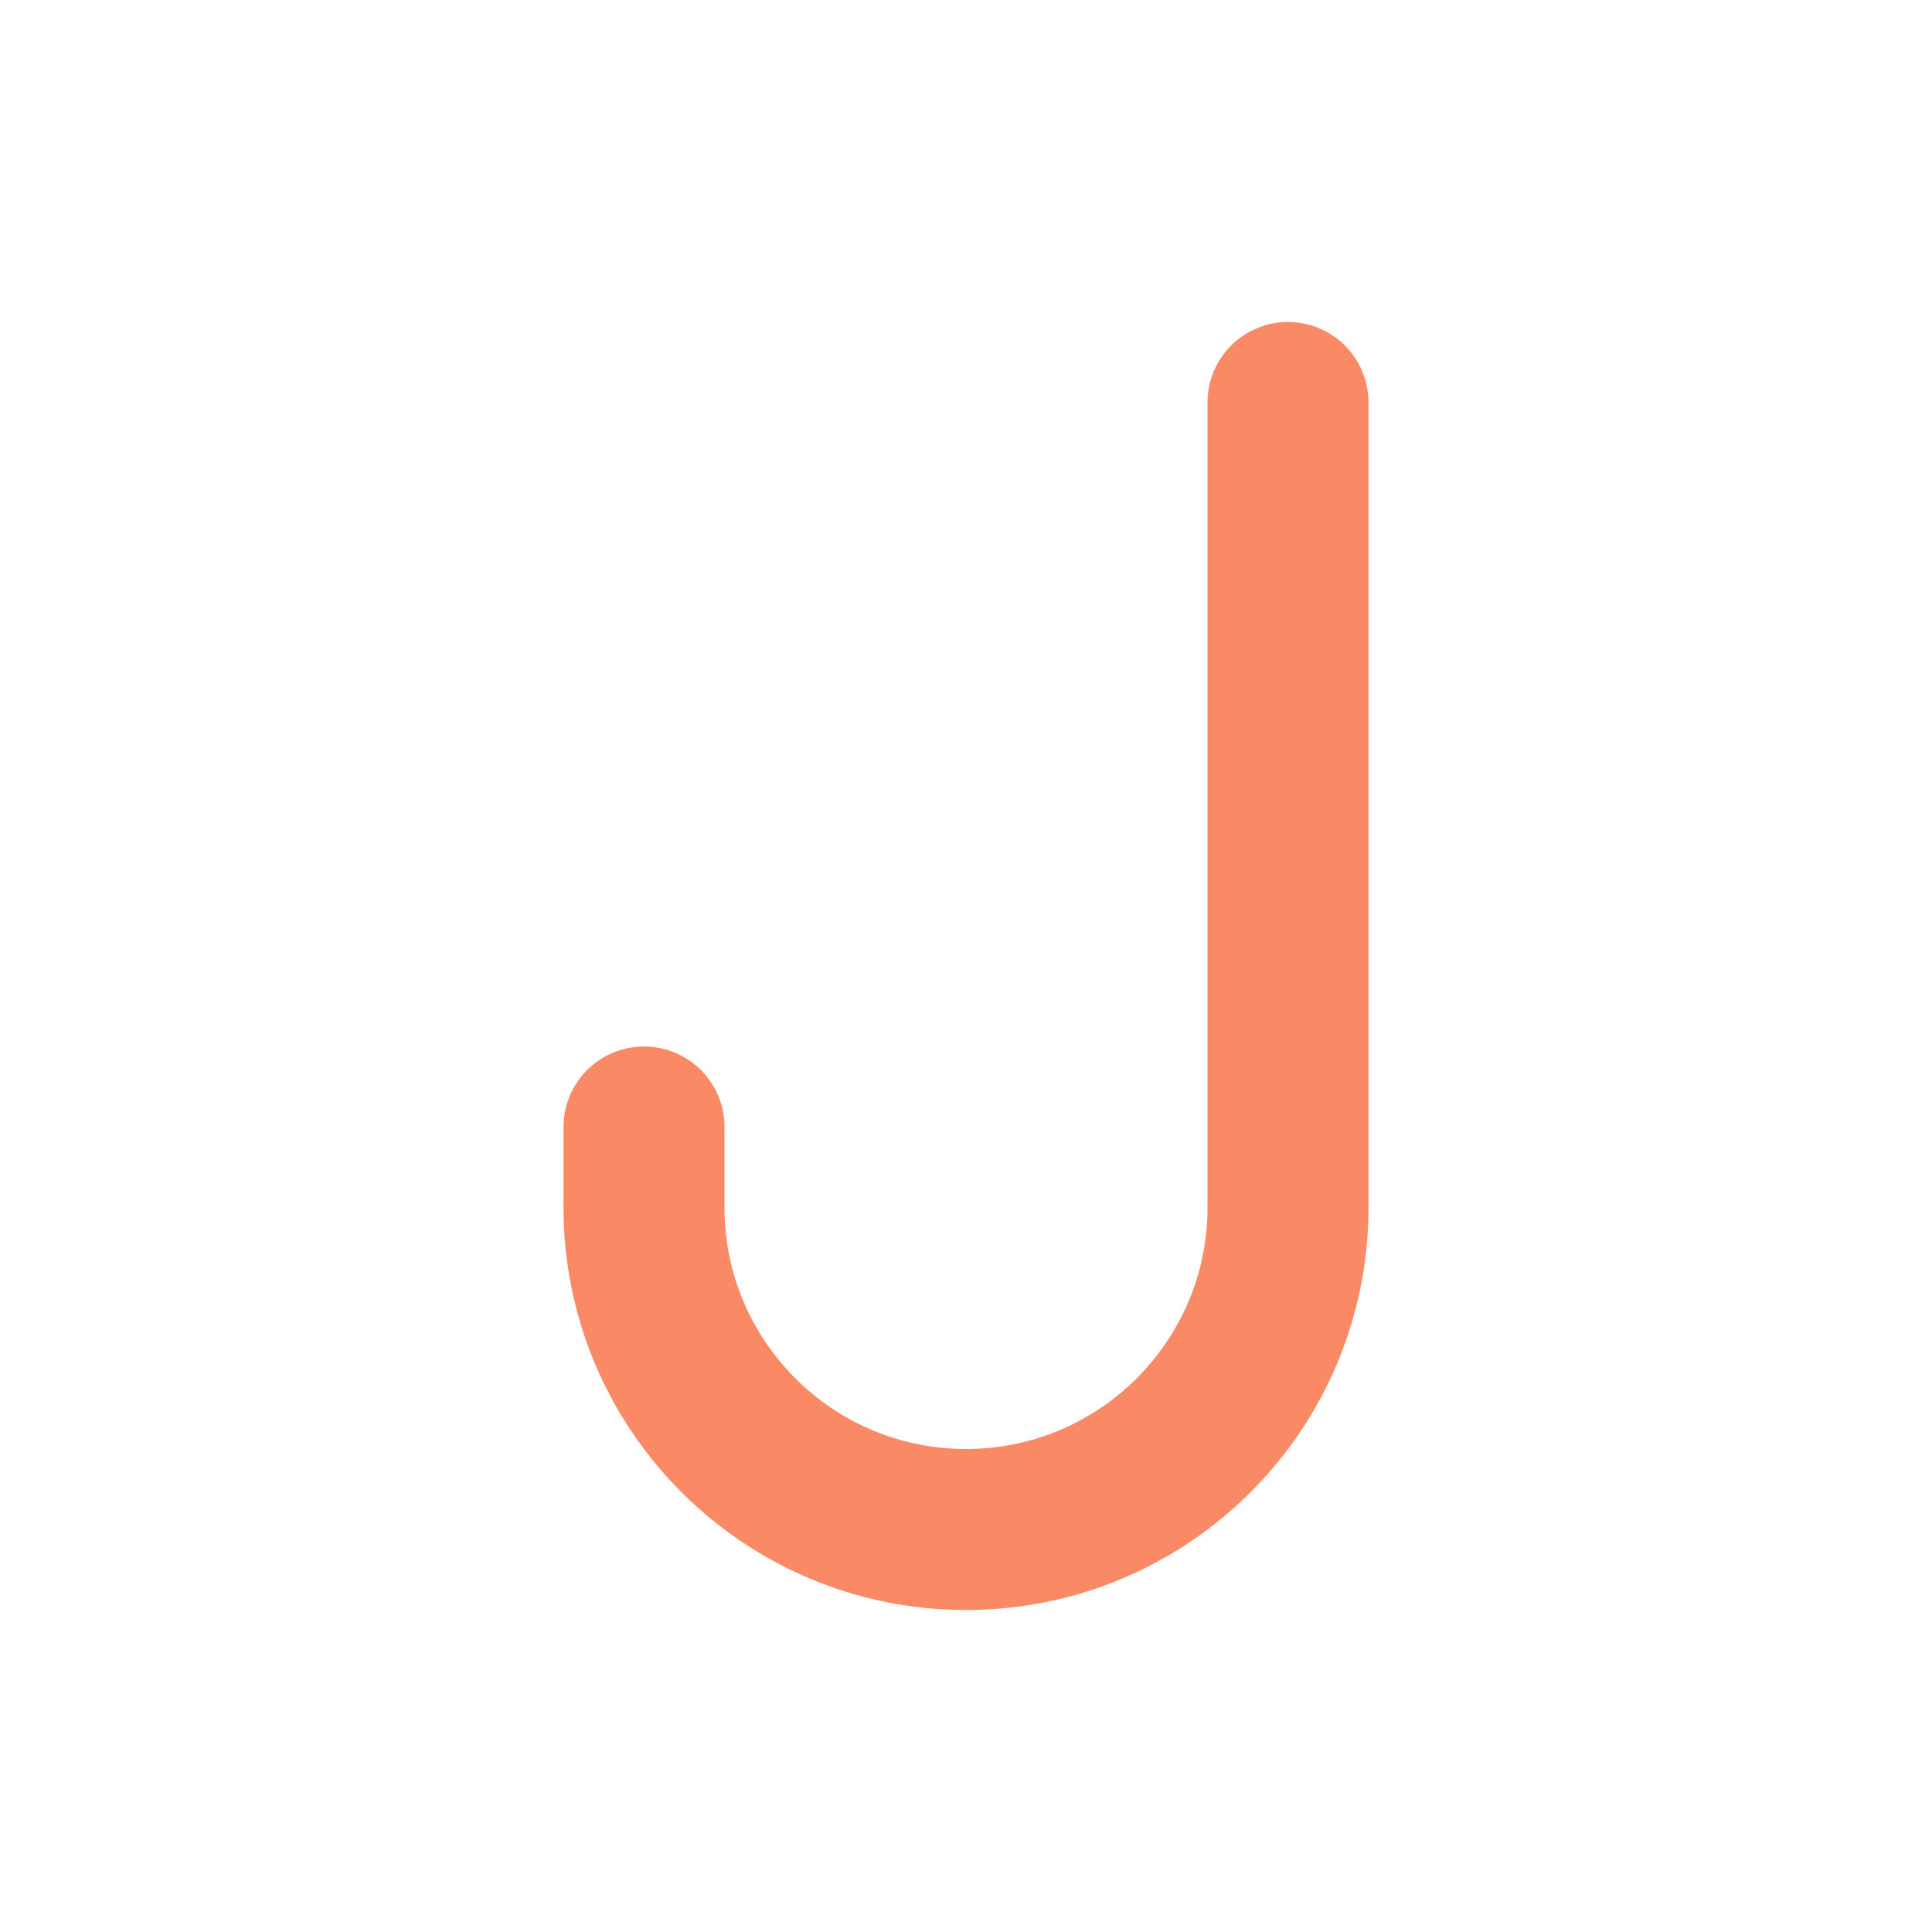<svg width="24" height="24" viewBox="0 0 24 24" fill="none" xmlns="http://www.w3.org/2000/svg">
<path d="M16 5V15C16 17.209 14.209 19 12 19C9.791 19 8 17.209 8 15V14" stroke="#f98a65" stroke-width="2" stroke-linecap="round" stroke-linejoin="round"/>
</svg>
